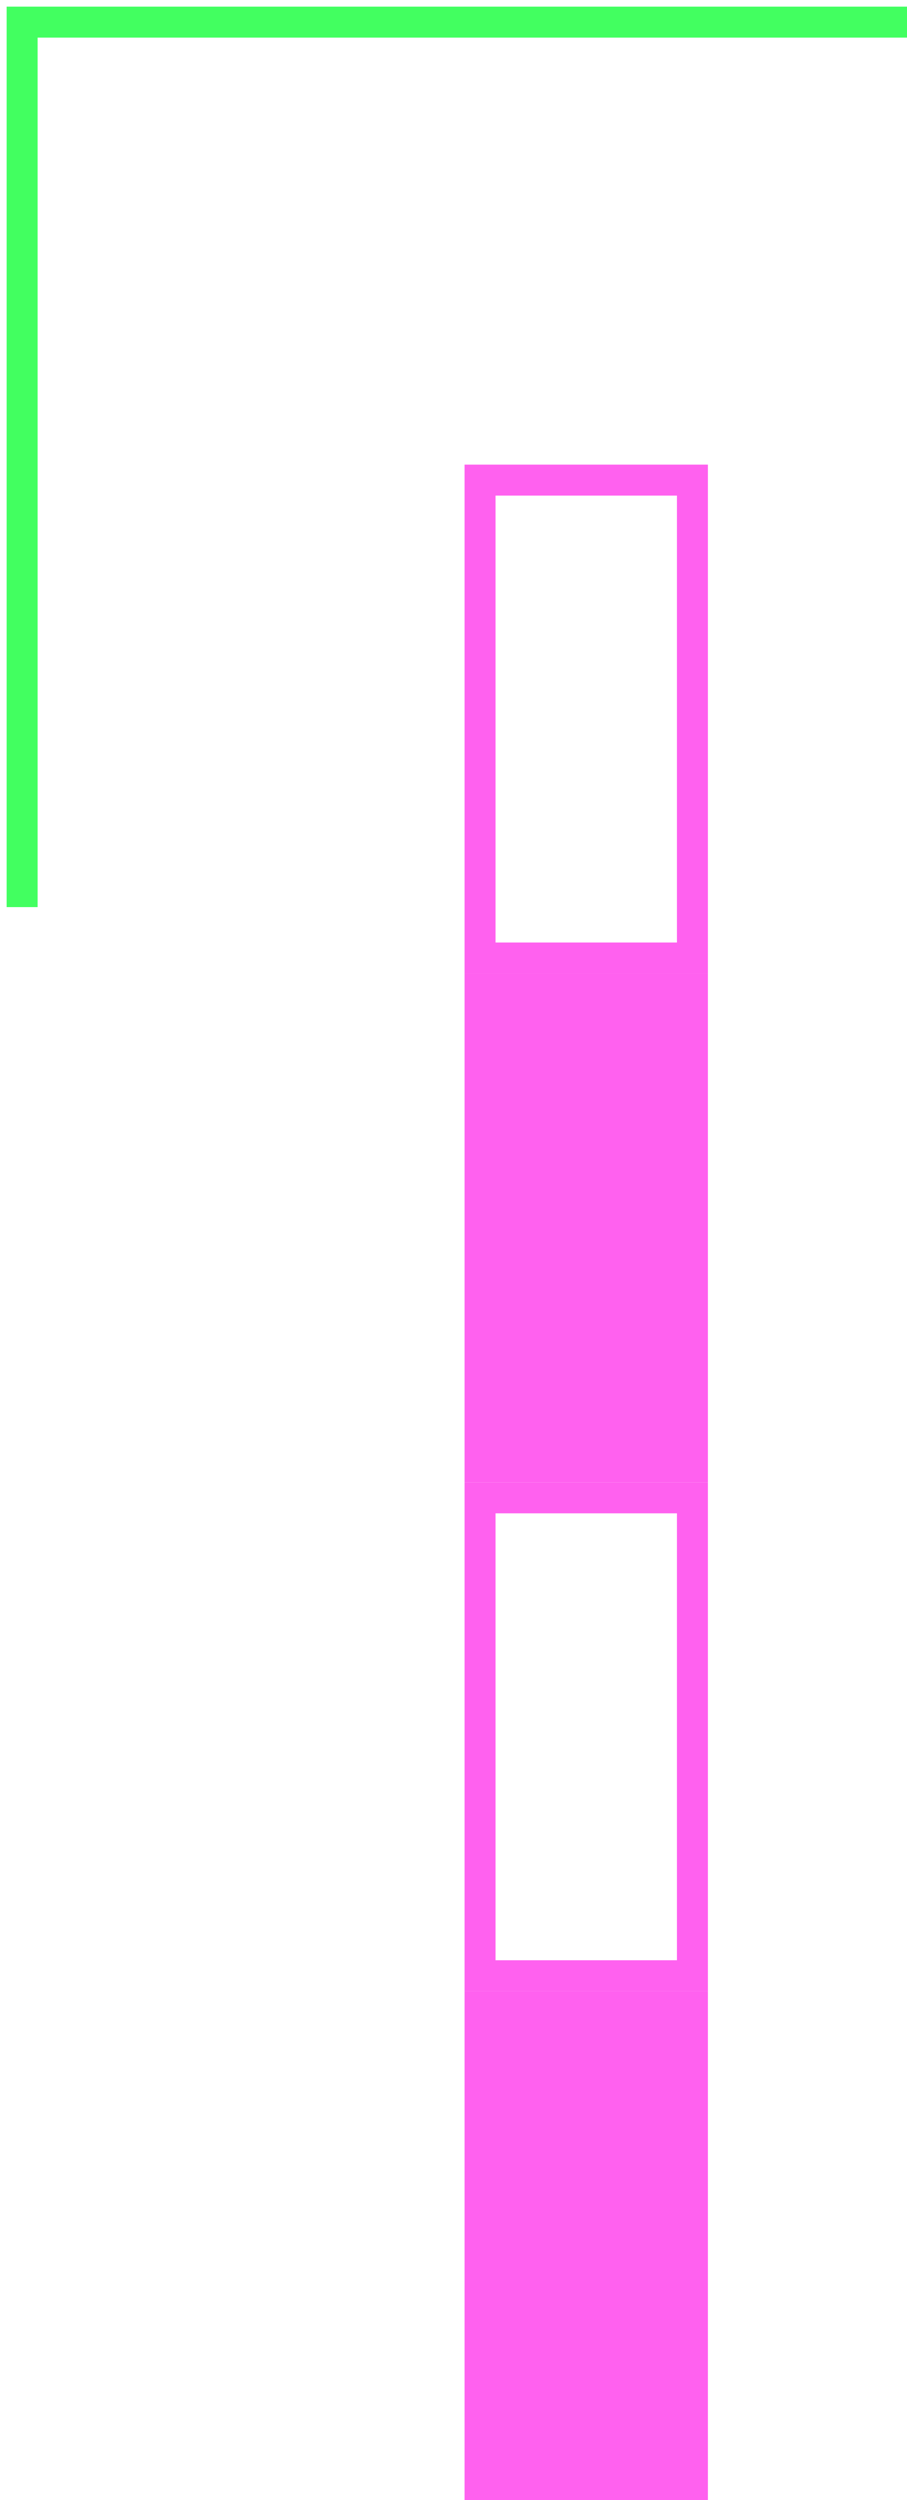 <svg width="41" height="113" viewBox="0 0 41 113" fill="none" xmlns="http://www.w3.org/2000/svg">
<g id="Group 11885">
<path id="Rectangle 34169" d="M41 1H1V41" stroke="#42FF60" stroke-width="1.4"/>
<g id="Group 11824">
<rect id="Rectangle 34183" x="21.7" y="21.7" width="9.6" height="21.6" stroke="#FF61EF" stroke-width="1.4"/>
<rect id="Rectangle 34184" x="21" y="44" width="11" height="23" fill="#FF61EF"/>
<rect id="Rectangle 34185" x="21.7" y="67.7" width="9.6" height="21.6" stroke="#FF61EF" stroke-width="1.4"/>
<rect id="Rectangle 34186" x="21" y="90" width="11" height="23" fill="#FF61EF"/>
</g>
</g>
</svg>
